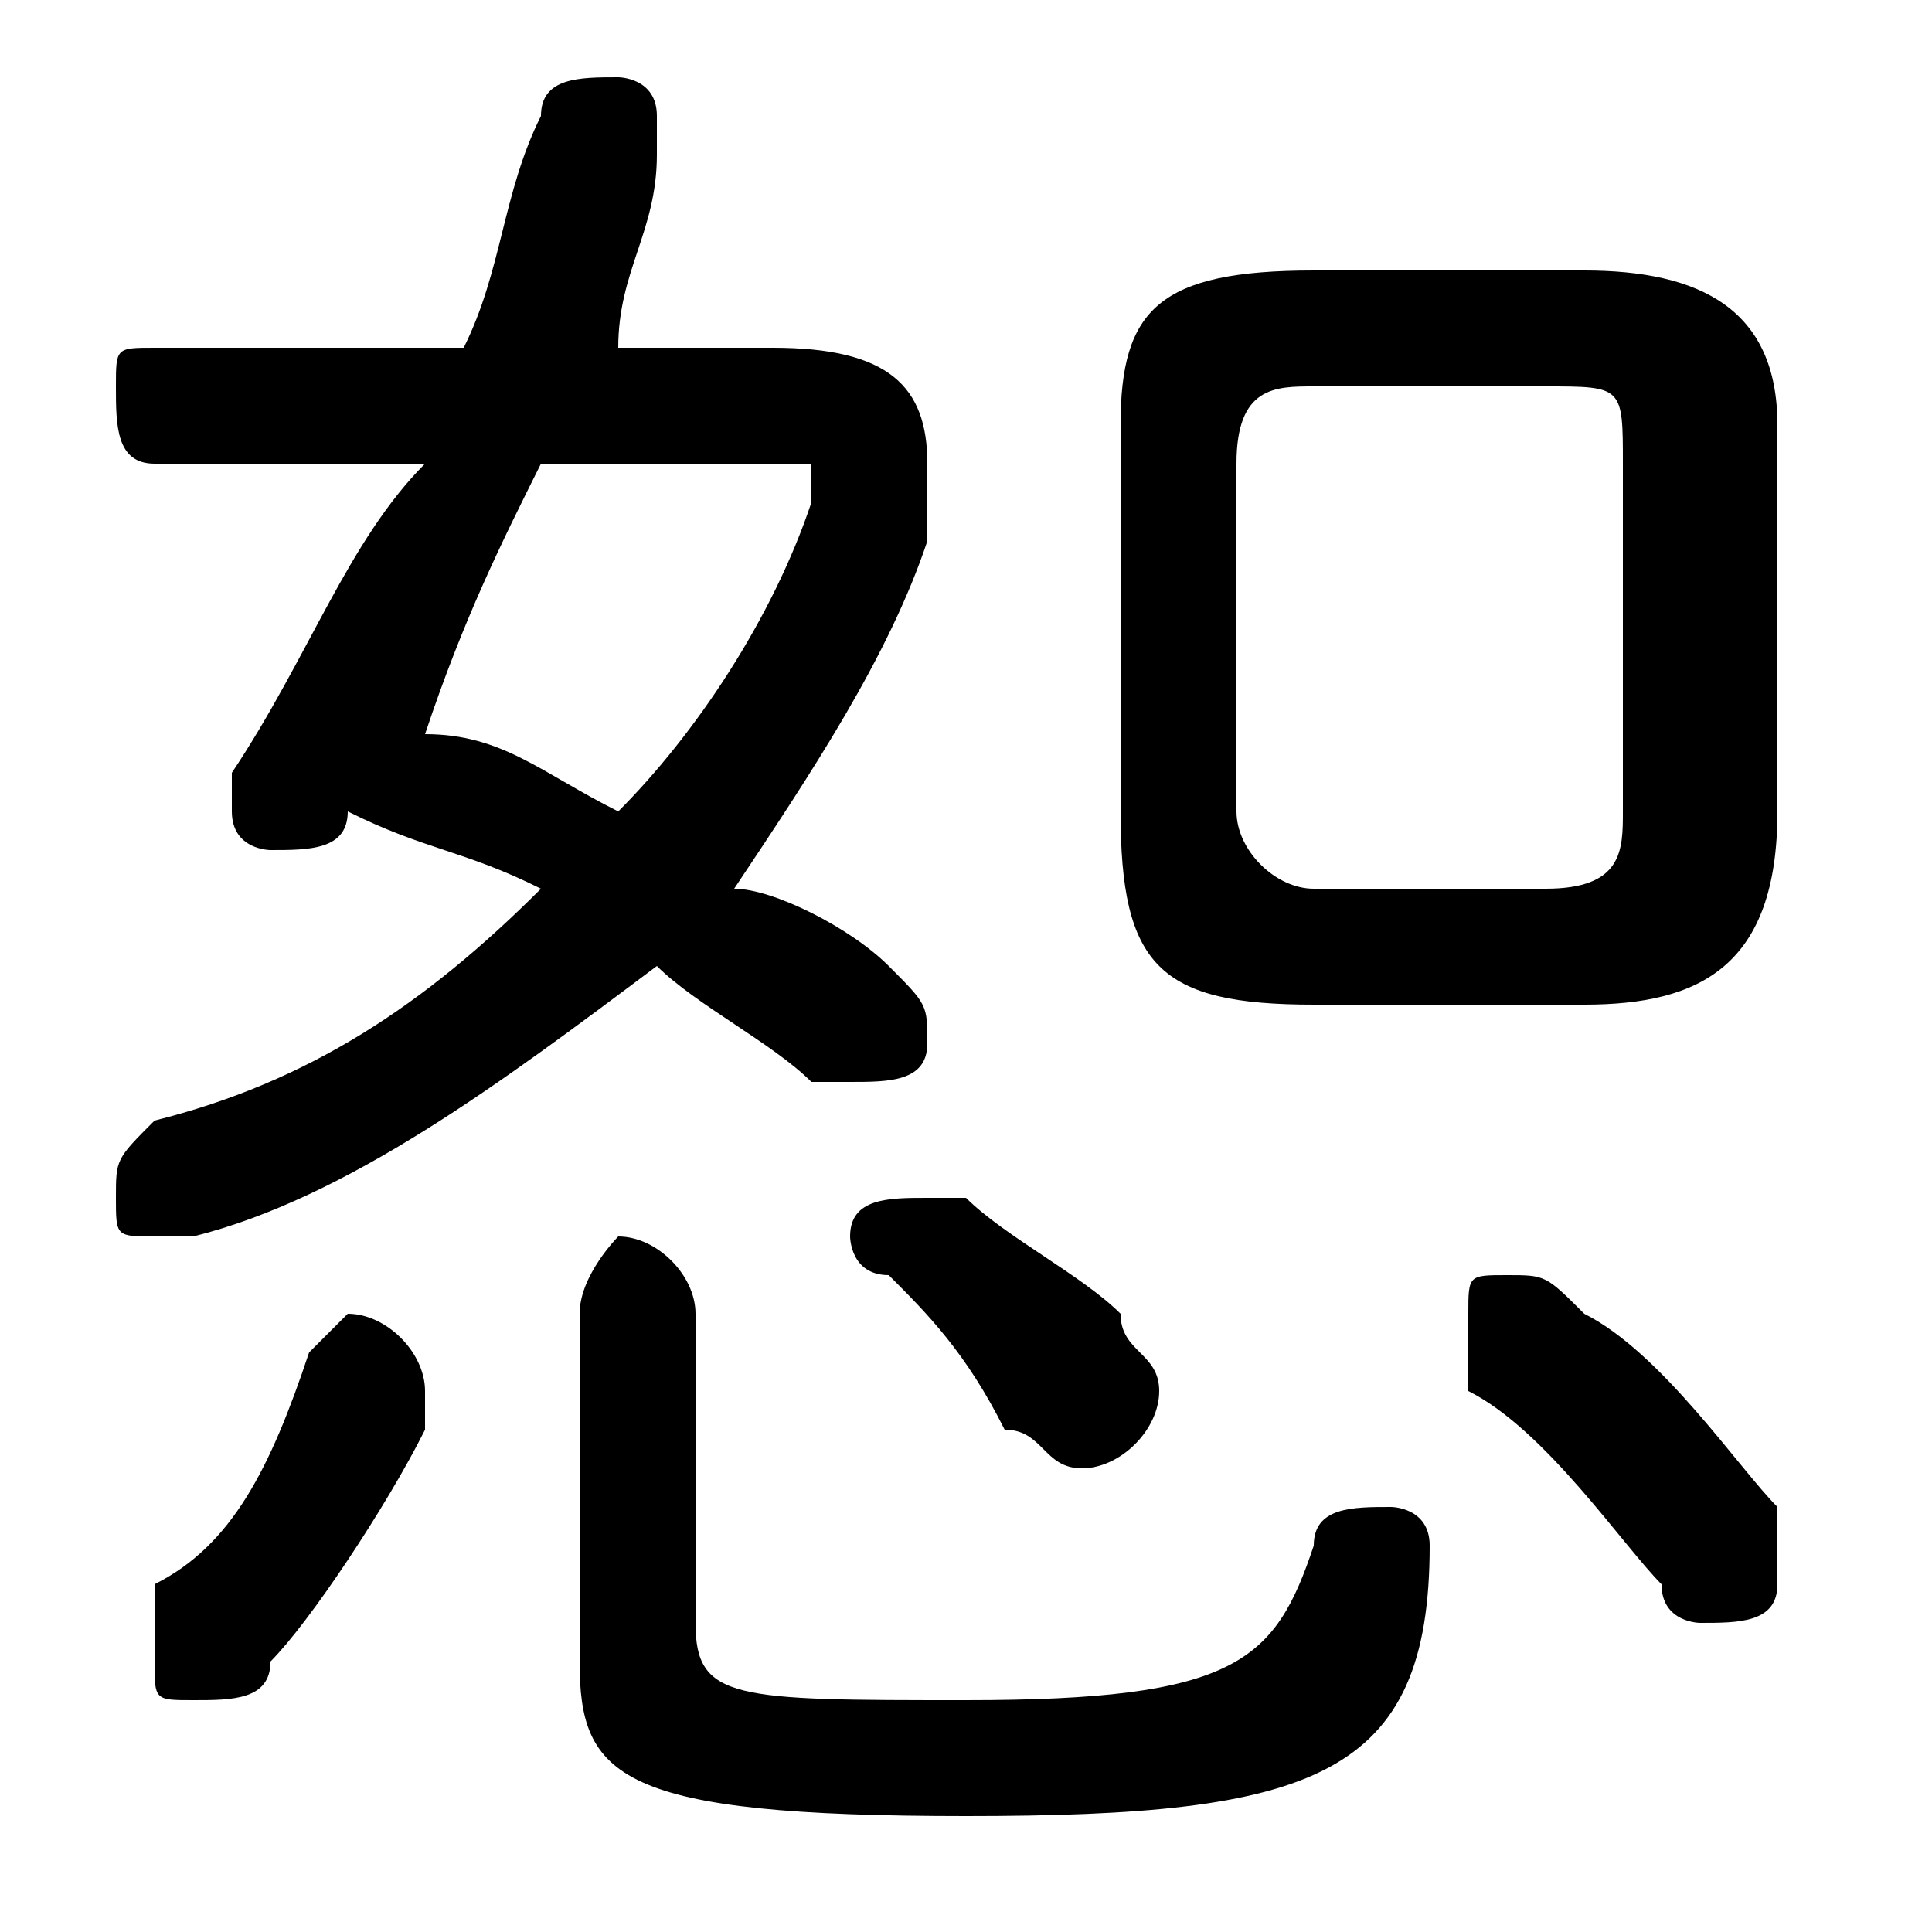 <svg xmlns="http://www.w3.org/2000/svg" viewBox="0 -44.0 50.0 50.0">
    <rect x="0" y="-44.0" width="50.0" height="50.0" fill="#808080" stroke="none"/>
    <g transform="scale(1, -1)">
        <!-- ボディの枠 -->
        <rect x="0" y="-6.0" width="50.0" height="50.0"
            stroke="white" fill="white"/>
        <!-- グリフ座標系の原点 -->
        <circle cx="0" cy="0" r="5" fill="white"/>
        <!-- グリフのアウトライン -->
        <g style="fill:black;stroke:#000000;stroke-width:0;stroke-linecap:round;stroke-linejoin:round;">
        <path d="M 16.0 35.0 C 16.0 37.0 17.0 38.0 17.0 40.0 C 17.0 40.0 17.0 40.0 17.0 41.0 C 17.0 42.0 16.0 42.0 16.0 42.0 C 15.0 42.0 14.0 42.0 14.0 41.0 C 13.0 39.0 13.0 37.0 12.0 35.0 L 4.0 35.0 C 3.0 35.0 3.0 35.0 3.0 34.0 C 3.0 33.0 3.0 32.0 4.0 32.0 L 11.0 32.0 C 9.0 30.0 8.0 27.0 6.0 24.0 C 6.0 24.0 6.0 24.0 6.0 23.0 C 6.0 22.0 7.0 22.0 7.0 22.0 C 8.0 22.0 9.0 22.0 9.0 23.0 C 9.0 23.0 9.0 23.0 9.0 23.0 C 11.0 22.0 12.0 22.0 14.0 21.0 C 11.0 18.0 8.0 16.0 4.0 15.0 C 3.0 14.0 3.0 14.0 3.0 13.0 C 3.0 12.0 3.0 12.0 4.0 12.0 C 4.0 12.0 5.0 12.0 5.0 12.0 C 9.0 13.0 13.0 16.0 17.0 19.0 C 18.0 18.0 20.0 17.0 21.0 16.0 C 21.0 16.0 22.0 16.0 22.0 16.0 C 23.0 16.0 24.0 16.0 24.0 17.0 C 24.0 18.0 24.0 18.0 23.0 19.0 C 22.0 20.0 20.0 21.0 19.0 21.0 C 21.0 24.0 23.0 27.0 24.0 30.0 C 24.0 31.0 24.0 32.0 24.0 32.0 C 24.0 34.0 23.0 35.0 20.0 35.0 Z M 19.0 32.0 C 20.0 32.0 21.0 32.0 21.0 32.0 C 21.0 32.0 21.0 31.0 21.0 31.0 C 20.0 28.0 18.0 25.0 16.0 23.0 C 14.0 24.0 13.0 25.0 11.0 25.0 C 12.0 28.0 13.0 30.0 14.0 32.0 Z M 41.0 18.0 C 44.0 18.0 46.0 19.0 46.0 23.0 L 46.0 33.0 C 46.0 36.0 44.0 37.0 41.0 37.0 L 34.0 37.0 C 30.0 37.0 29.0 36.0 29.0 33.0 L 29.0 23.0 C 29.0 19.0 30.0 18.0 34.0 18.0 Z M 34.0 21.0 C 33.0 21.0 32.0 22.0 32.0 23.0 L 32.0 32.0 C 32.0 34.0 33.0 34.0 34.0 34.0 L 40.0 34.0 C 42.0 34.0 42.0 34.0 42.0 32.0 L 42.0 23.0 C 42.0 22.0 42.0 21.0 40.0 21.0 Z M 15.0 1.0 C 15.0 -2.0 16.0 -3.0 25.0 -3.0 C 34.0 -3.0 37.0 -2.0 37.0 4.0 C 37.0 5.0 36.0 5.0 36.0 5.0 C 35.0 5.0 34.0 5.0 34.0 4.0 C 33.0 1.0 32.0 -0.0 25.0 -0.0 C 19.0 -0.0 18.0 0.0 18.0 2.0 L 18.0 10.0 C 18.0 11.0 17.0 12.0 16.0 12.0 C 16.0 12.0 15.0 11.0 15.0 10.0 Z M 8.0 9.0 C 7.0 6.0 6.0 4.0 4.0 3.0 C 4.0 2.0 4.0 2.0 4.0 1.0 C 4.0 0.0 4.0 -0.0 5.0 -0.0 C 6.0 -0.0 7.0 -0.0 7.0 1.0 C 8.0 2.0 10.0 5.0 11.0 7.0 C 11.0 8.0 11.0 8.0 11.0 8.0 C 11.0 9.0 10.0 10.0 9.0 10.0 C 9.0 10.0 8.0 9.0 8.0 9.0 Z M 41.0 10.0 C 40.0 11.0 40.0 11.0 39.0 11.0 C 38.0 11.0 38.0 11.0 38.0 10.0 C 38.0 9.0 38.0 9.0 38.0 8.0 C 40.0 7.0 42.0 4.0 43.0 3.0 C 43.0 2.0 44.0 2.0 44.0 2.0 C 45.0 2.0 46.0 2.0 46.0 3.0 C 46.0 4.0 46.0 4.0 46.0 5.0 C 45.0 6.0 43.0 9.0 41.0 10.0 Z M 25.0 13.0 C 24.0 13.0 24.0 13.0 24.0 13.0 C 23.0 13.0 22.0 13.0 22.0 12.0 C 22.0 12.0 22.0 11.0 23.0 11.0 C 24.0 10.0 25.0 9.0 26.0 7.0 C 27.0 7.0 27.0 6.0 28.0 6.0 C 29.0 6.0 30.0 7.0 30.0 8.0 C 30.0 9.0 29.0 9.0 29.0 10.0 C 28.0 11.0 26.0 12.0 25.0 13.0 Z"/>
    </g>
    </g>
</svg>
